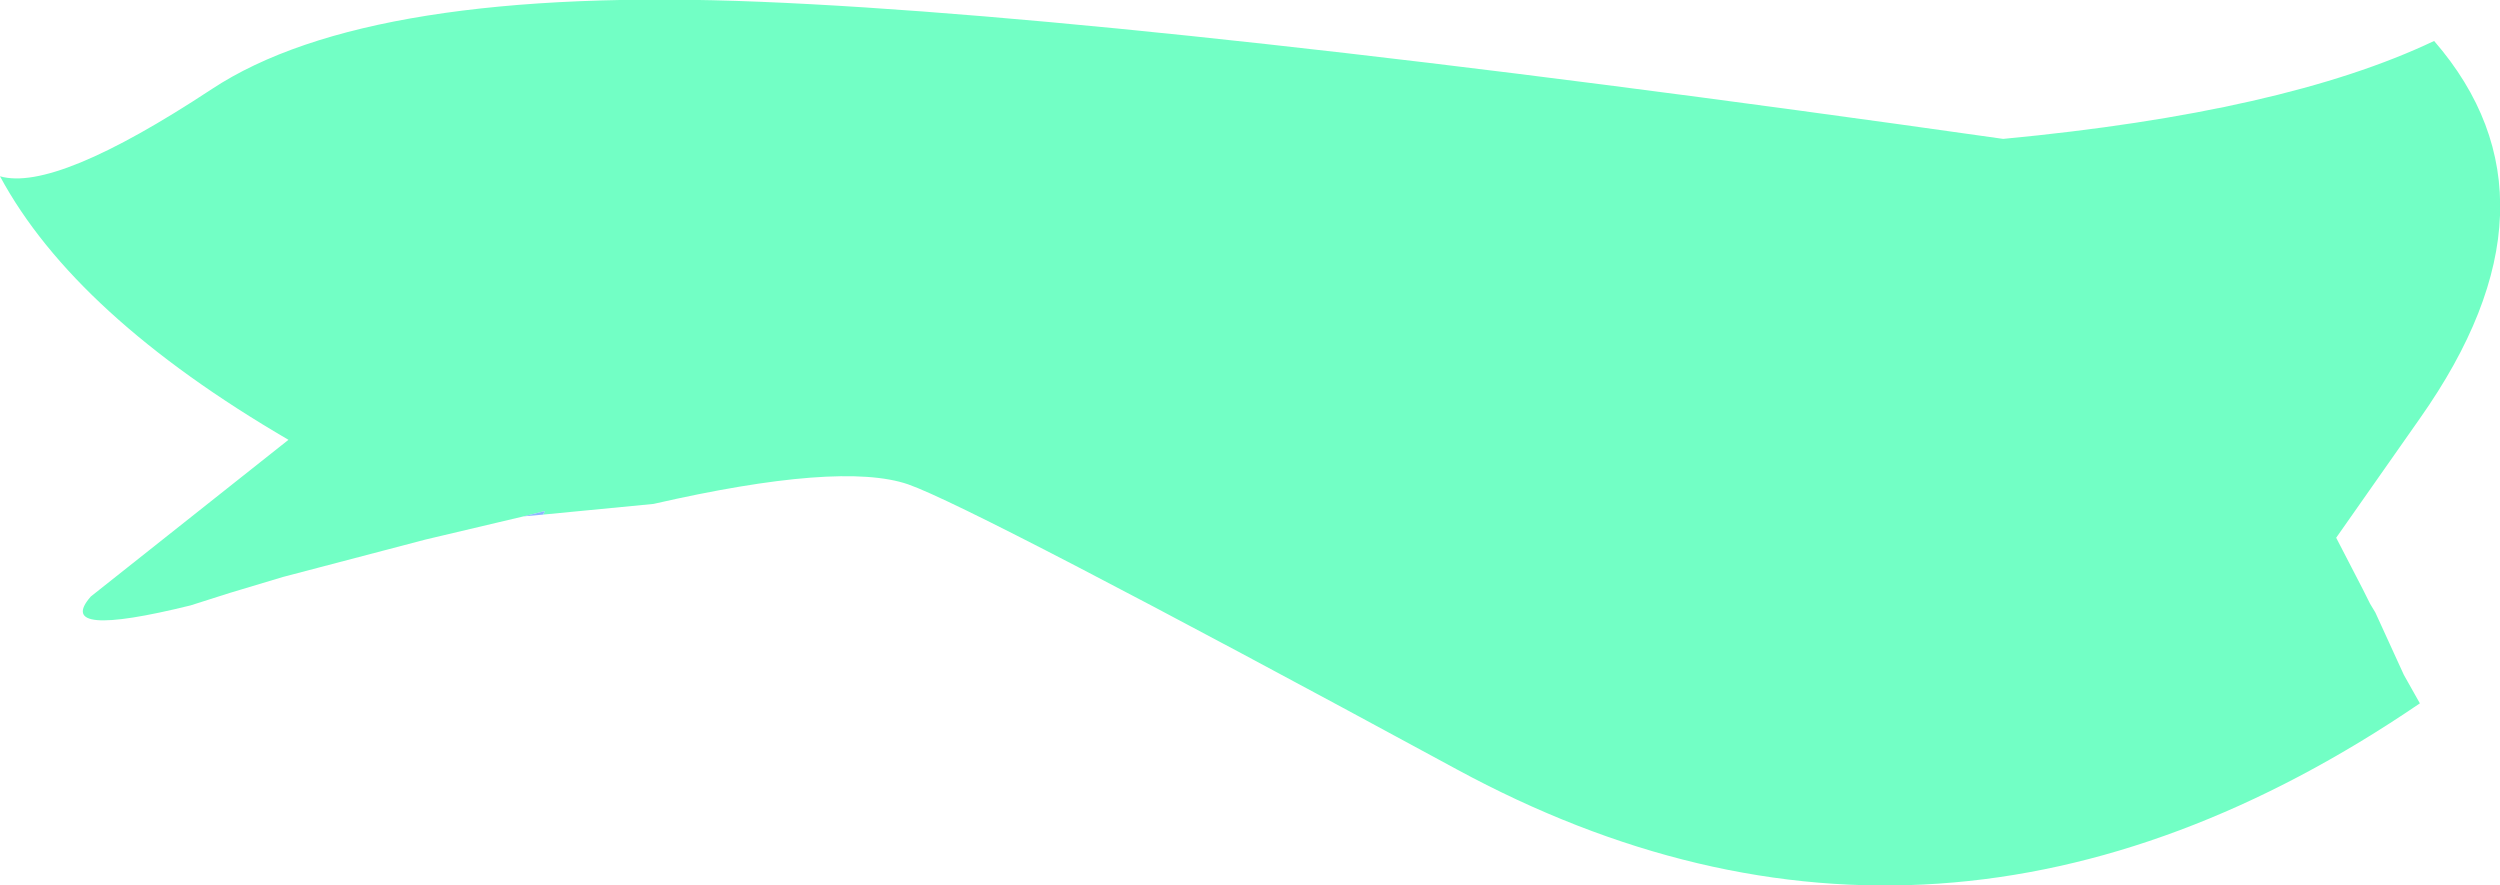 <?xml version="1.0" encoding="UTF-8" standalone="no"?>
<svg xmlns:xlink="http://www.w3.org/1999/xlink" height="24.85px" width="70.2px" xmlns="http://www.w3.org/2000/svg">
  <g transform="matrix(1.0, 0.0, 0.0, 1.0, 35.1, 12.45)">
    <path d="M-20.4 2.05 L-23.15 2.7 -27.15 3.75 -28.65 4.2 -29.75 4.55 Q-33.6 5.5 -32.55 4.3 L-27.0 -0.1 Q-33.0 -3.6 -35.1 -7.5 -33.55 -7.05 -29.15 -9.95 -24.75 -12.85 -13.75 -12.4 -2.8 -11.95 21.15 -8.55 29.05 -9.3 33.25 -11.3 37.15 -6.8 32.85 -0.7 L30.5 2.65 31.25 4.1 31.45 4.5 31.6 4.75 32.4 6.5 32.85 7.3 Q19.35 16.5 5.8 9.15 -7.75 1.8 -9.6 1.15 -11.5 0.5 -16.75 1.7 L-19.85 2.0 -19.8 1.9 -20.4 2.05" fill="#72ffc5" fill-rule="evenodd" stroke="none"/>
    <path d="M-20.4 2.05 L-19.8 1.9 -19.85 2.0 -20.4 2.05" fill="#8eb7ff" fill-rule="evenodd" stroke="none"/>
  </g>
</svg>
